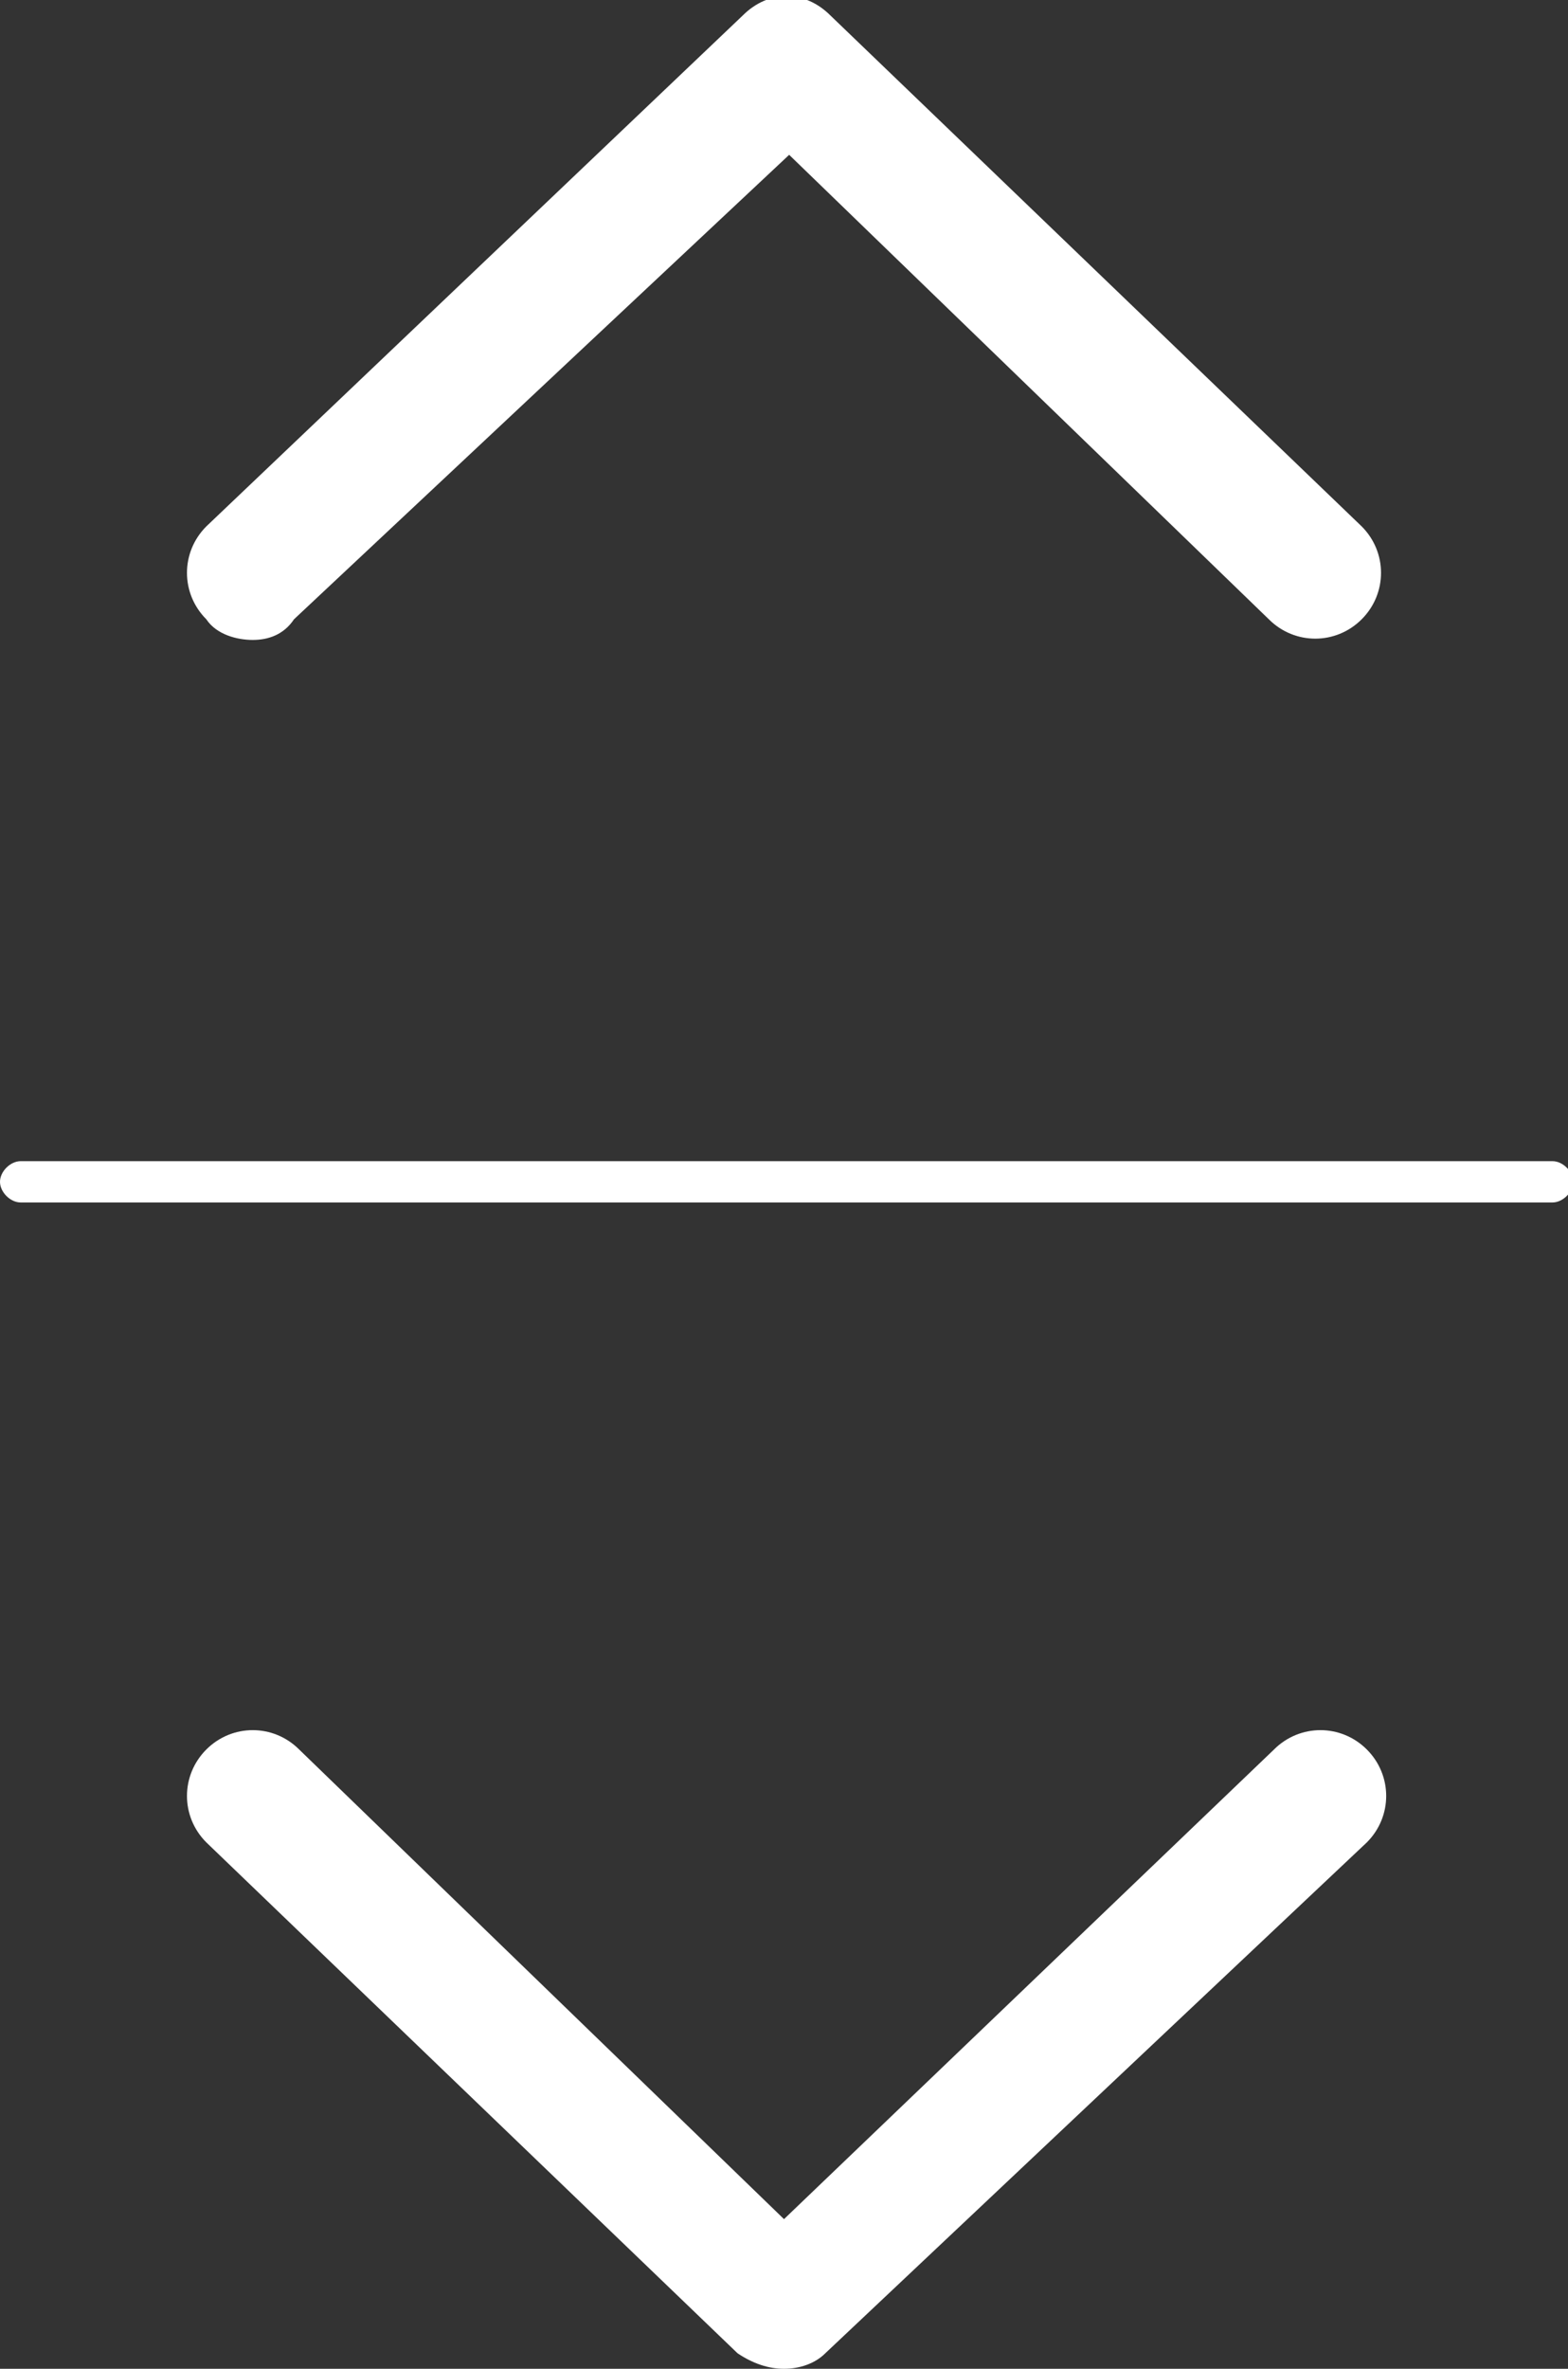 <?xml version="1.0" encoding="utf-8"?>
<!-- Generator: Adobe Illustrator 21.1.0, SVG Export Plug-In . SVG Version: 6.00 Build 0)  -->
<svg version="1.1" xmlns="http://www.w3.org/2000/svg" xmlns:xlink="http://www.w3.org/1999/xlink" x="0px" y="0px"
	 viewBox="0 0 30.4 45.9" style="enable-background:new 0 0 30.4 45.9;" xml:space="preserve">
<rect x="0" y="0" width="30.4" height="45.9" fill="#333333" stroke="none"/>
<style type="text/css">
	.st0{fill:#EA2D48;}
	.st1{fill:#808080;}
	.st2{fill:#F2F2F2;}
	.st3{fill:none;stroke:#FFFFFF;stroke-width:2;stroke-miterlimit:10;}
	.st4{fill:none;stroke:#EA2D48;stroke-width:3;stroke-linecap:round;stroke-linejoin:round;stroke-miterlimit:10;}
	.st5{fill:none;stroke:#FFFFFF;stroke-width:2.496;stroke-linecap:round;stroke-linejoin:round;stroke-miterlimit:10;}
	.st6{fill:none;stroke:#FFFFFF;stroke-width:0.75;stroke-linecap:round;stroke-linejoin:round;stroke-miterlimit:10;}
	.st7{fill:#FFFFFF;}
	.st8{fill:none;stroke:#FFFFFF;stroke-width:2.582;stroke-linecap:round;stroke-linejoin:round;stroke-miterlimit:10;}
	.st9{fill:none;stroke:#EA2D48;stroke-width:1.273;stroke-linecap:round;stroke-miterlimit:10;}
	.st10{fill:none;stroke:#EA2D48;stroke-width:2.65;stroke-linecap:round;stroke-miterlimit:10;}
	.st11{fill:none;stroke:#EA2D48;stroke-width:1.636;stroke-linecap:round;stroke-miterlimit:10;}
	.st12{fill:#232828;}
</style>
<g id="地圖">
</g>
<g id="圖層_3">
</g>
<g id="圖層_5">
</g>
<g id="紅黑">
</g>
<g id="圖層_7">
</g>
<g id="資訊">
	<g>
		<g>
			<g>
				<path class="st7" d="M15.2,45.9c-0.3,0-0.6-0.1-0.9-0.3L4,35.7c-0.5-0.5-0.5-1.3,0-1.8c0.5-0.5,1.3-0.5,1.8,0l9.4,9.1l9.5-9.1
					c0.5-0.5,1.3-0.5,1.8,0c0.5,0.5,0.5,1.3,0,1.8L16,45.6C15.8,45.8,15.5,45.9,15.2,45.9z"/>
			</g>
		</g>
		<g>
			<g>
				<path class="st7" d="M4.9,12.4c-0.3,0-0.7-0.1-0.9-0.4c-0.5-0.5-0.5-1.3,0-1.8l10.4-9.9c0.5-0.5,1.2-0.5,1.7,0l10.3,9.9
					c0.5,0.5,0.5,1.3,0,1.8c-0.5,0.5-1.3,0.5-1.8,0L15.3,3L5.7,12C5.5,12.3,5.2,12.4,4.9,12.4z"/>
			</g>
		</g>
		<g>
			<g>
				<path class="st7" d="M30.1,23.3H0.4c-0.2,0-0.4-0.2-0.4-0.4s0.2-0.4,0.4-0.4h29.7c0.2,0,0.4,0.2,0.4,0.4S30.3,23.3,30.1,23.3z"
					/>
			</g>
		</g>
	</g>
</g>
<g id="圖層_6">
</g>
<g id="標注範圍">
</g>
<g id="標注大範圍">
</g>
<g id="標注字型">
</g>
</svg>
